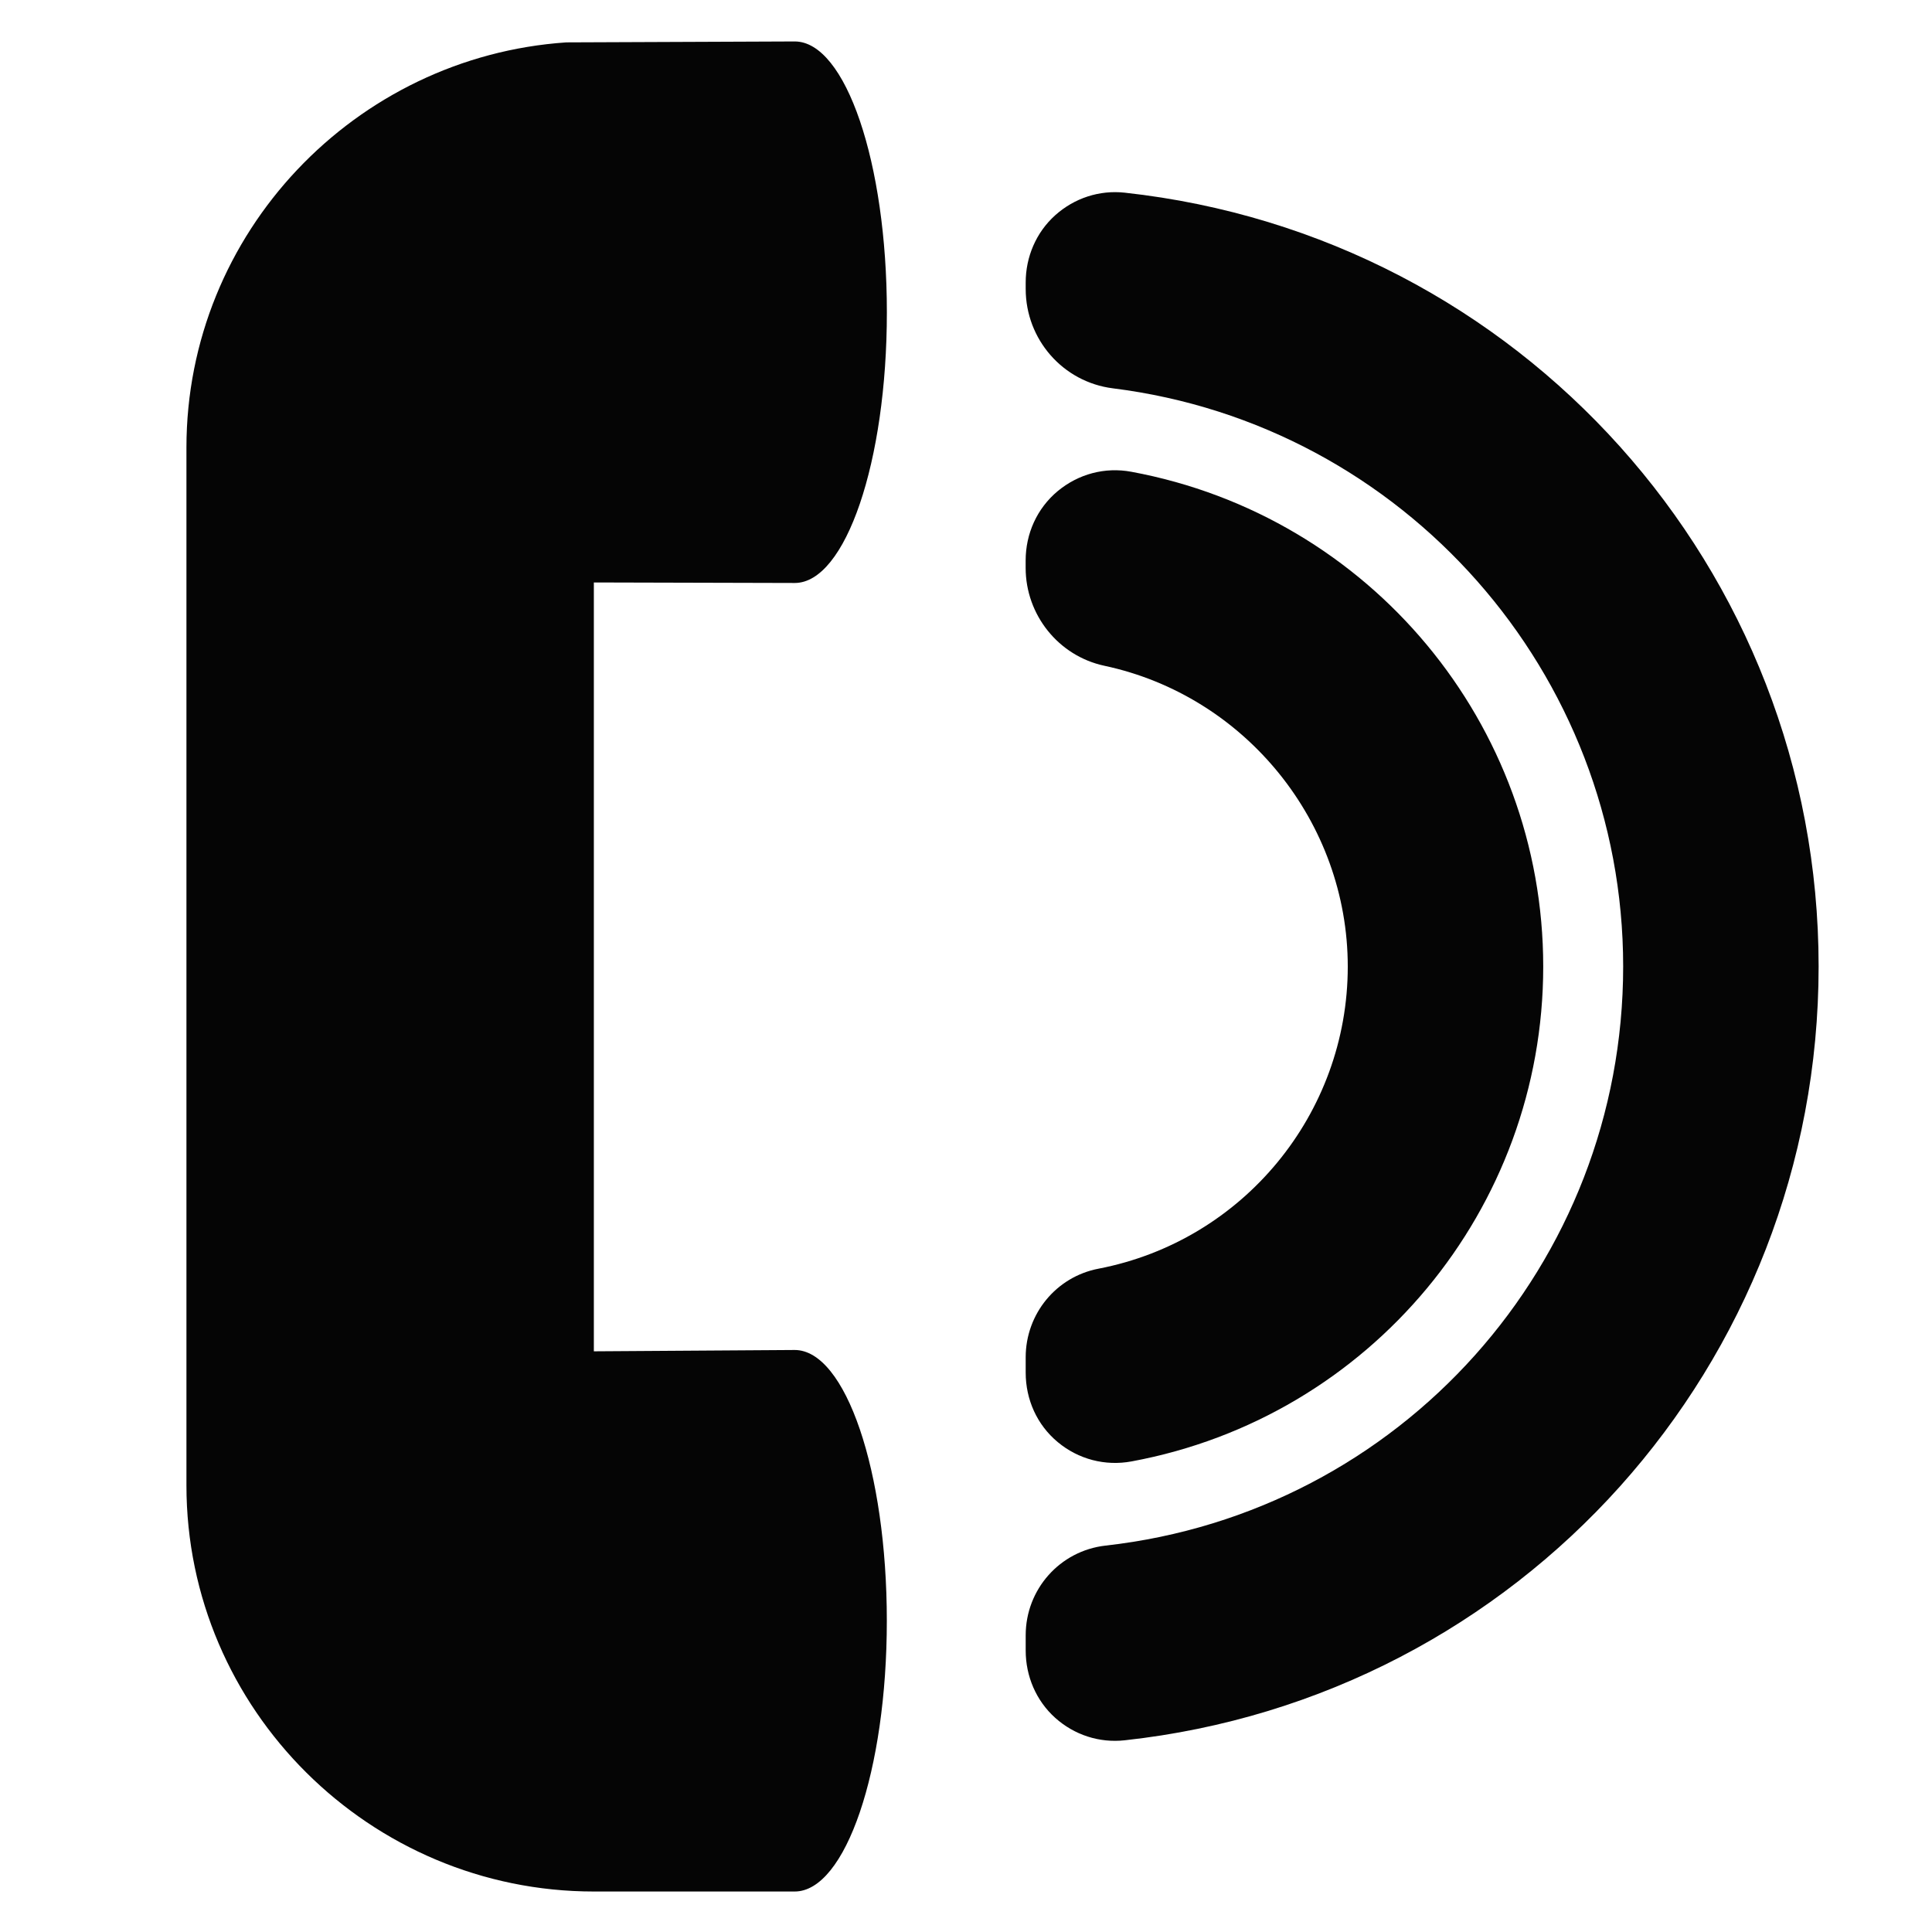 <svg xmlns="http://www.w3.org/2000/svg" xmlns:xlink="http://www.w3.org/1999/xlink" id="Layer_1" width="48" height="48" x="0" y="0" enable-background="new 0 0 48 48" version="1.1" viewBox="0 0 48 48" xml:space="preserve"><g><path fill="#050505" d="M19.745,14.484c1.263,0,2.289-3.012,2.289-6.726c0-3.715-1.025-6.728-2.289-6.728 c-0.016,0-5.675,0.023-5.675,0.023C8.828,1.408,4.632,5.779,4.632,11.12v25.784c0,5.572,4.566,10.09,10.122,10.09 c0,0,4.975,0,4.99,0c1.263,0,2.289-3.011,2.289-6.727c0-3.715-1.025-6.727-2.289-6.727c-0.016,0-4.99,0.033-4.99,0.033V14.471 C14.754,14.471,19.729,14.484,19.745,14.484z"/><g><path fill="#050505" d="M27.944,43.237c9.827-1.074,17.239-9.34,17.239-19.225c0-9.884-7.411-18.147-17.238-19.225 c-0.632-0.069-1.252,0.134-1.729,0.561c-0.474,0.426-0.733,1.035-0.733,1.671v0.16c0,1.252,0.924,2.313,2.167,2.469 c7.231,0.903,12.677,7.08,12.677,14.364c0,7.382-5.522,13.566-12.861,14.388c-1.135,0.129-1.983,1.088-1.983,2.228v0.379 c0,0.638,0.259,1.246,0.733,1.672C26.69,43.104,27.311,43.307,27.944,43.237z"/><path fill="#050505" d="M38.341,24.013c0-6.025-4.304-11.194-10.233-12.292c-0.657-0.122-1.314,0.054-1.829,0.48 c-0.516,0.43-0.797,1.059-0.797,1.726v0.182c0,1.165,0.814,2.188,1.957,2.432c3.507,0.749,6.046,3.892,6.046,7.473 c0,3.657-2.598,6.813-6.192,7.506c-1.054,0.201-1.81,1.127-1.81,2.201v0.381c0,0.67,0.282,1.299,0.796,1.726 c0.513,0.428,1.179,0.602,1.836,0.48C34.043,35.21,38.341,30.04,38.341,24.013z"/></g></g></svg>